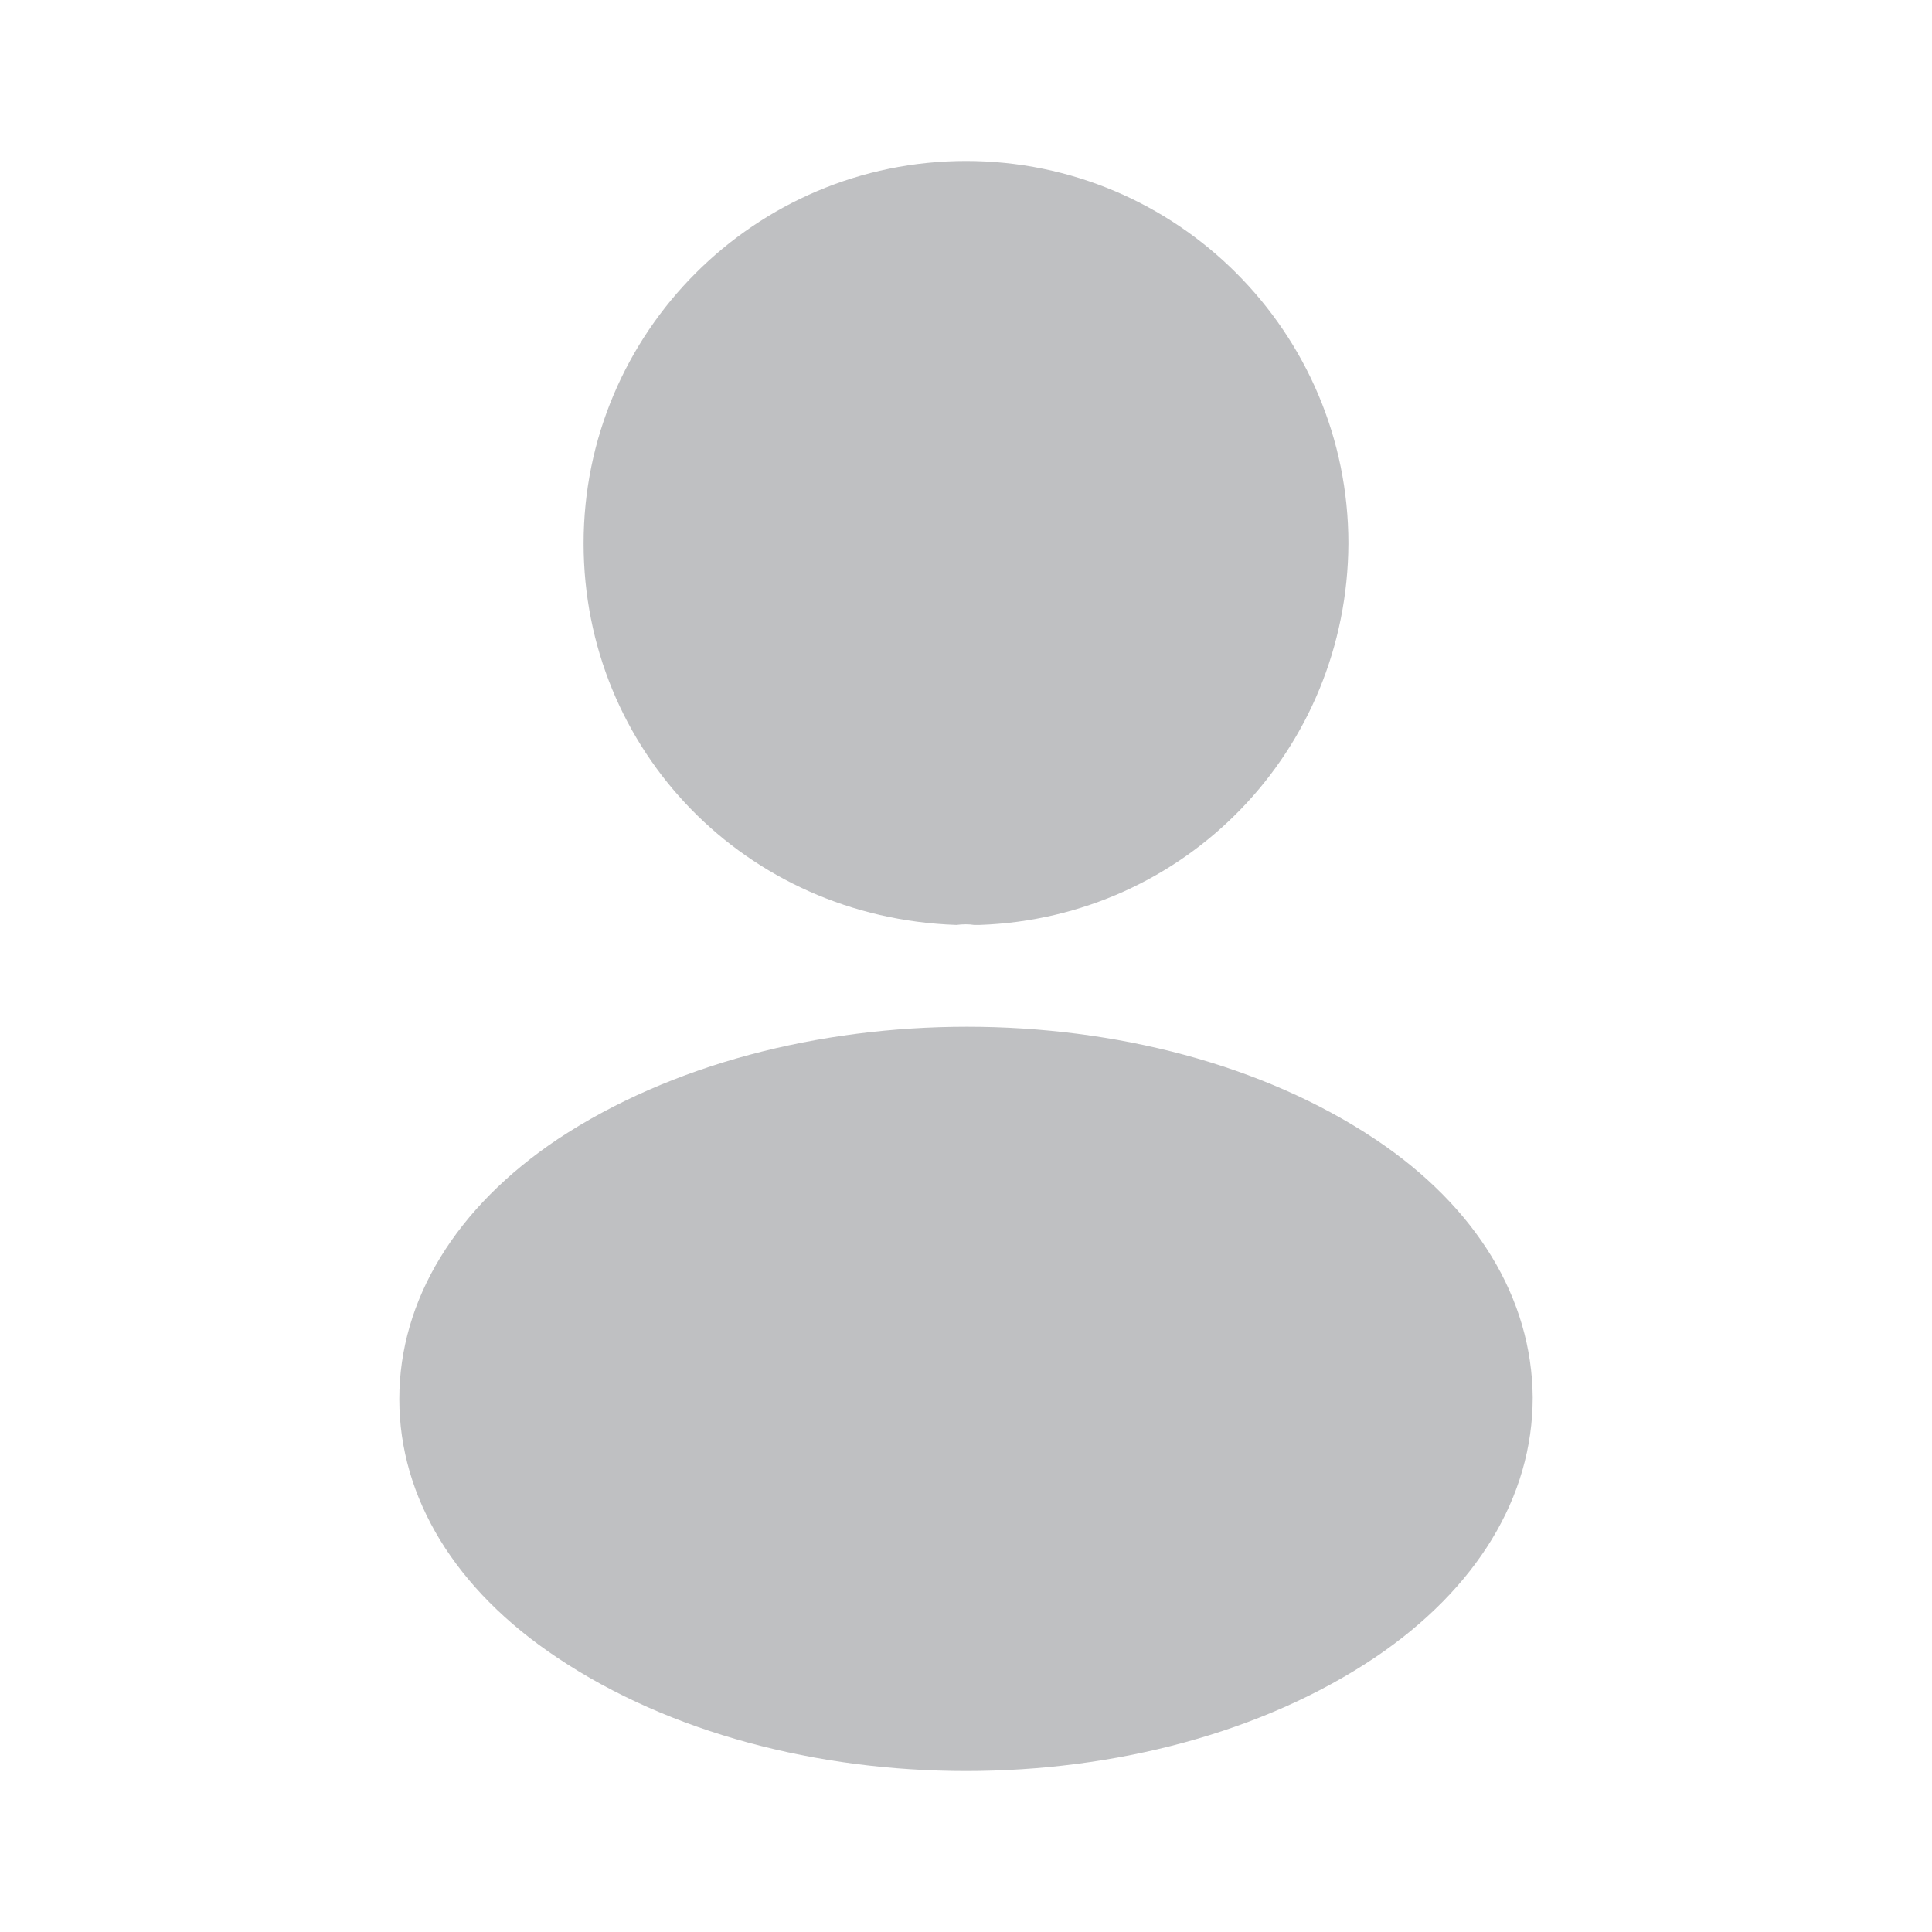 <svg width="28" height="28" viewBox="0 0 28 28" fill="none" xmlns="http://www.w3.org/2000/svg">
<path d="M14 2.333C10.943 2.333 8.458 4.818 8.458 7.875C8.458 10.873 10.803 13.3 13.86 13.405C13.953 13.393 14.047 13.393 14.117 13.405C14.14 13.405 14.152 13.405 14.175 13.405C14.187 13.405 14.187 13.405 14.198 13.405C17.185 13.3 19.53 10.873 19.542 7.875C19.542 4.818 17.057 2.333 14 2.333Z" fill="#292D32" fill-opacity="0.3"/>
<path d="M19.927 16.508C16.672 14.338 11.363 14.338 8.085 16.508C6.603 17.5 5.787 18.842 5.787 20.277C5.787 21.712 6.603 23.042 8.073 24.022C9.707 25.118 11.853 25.667 14 25.667C16.147 25.667 18.293 25.118 19.927 24.022C21.397 23.03 22.213 21.7 22.213 20.253C22.202 18.818 21.397 17.488 19.927 16.508Z" fill="#292D32" fill-opacity="0.3"/>
</svg>
